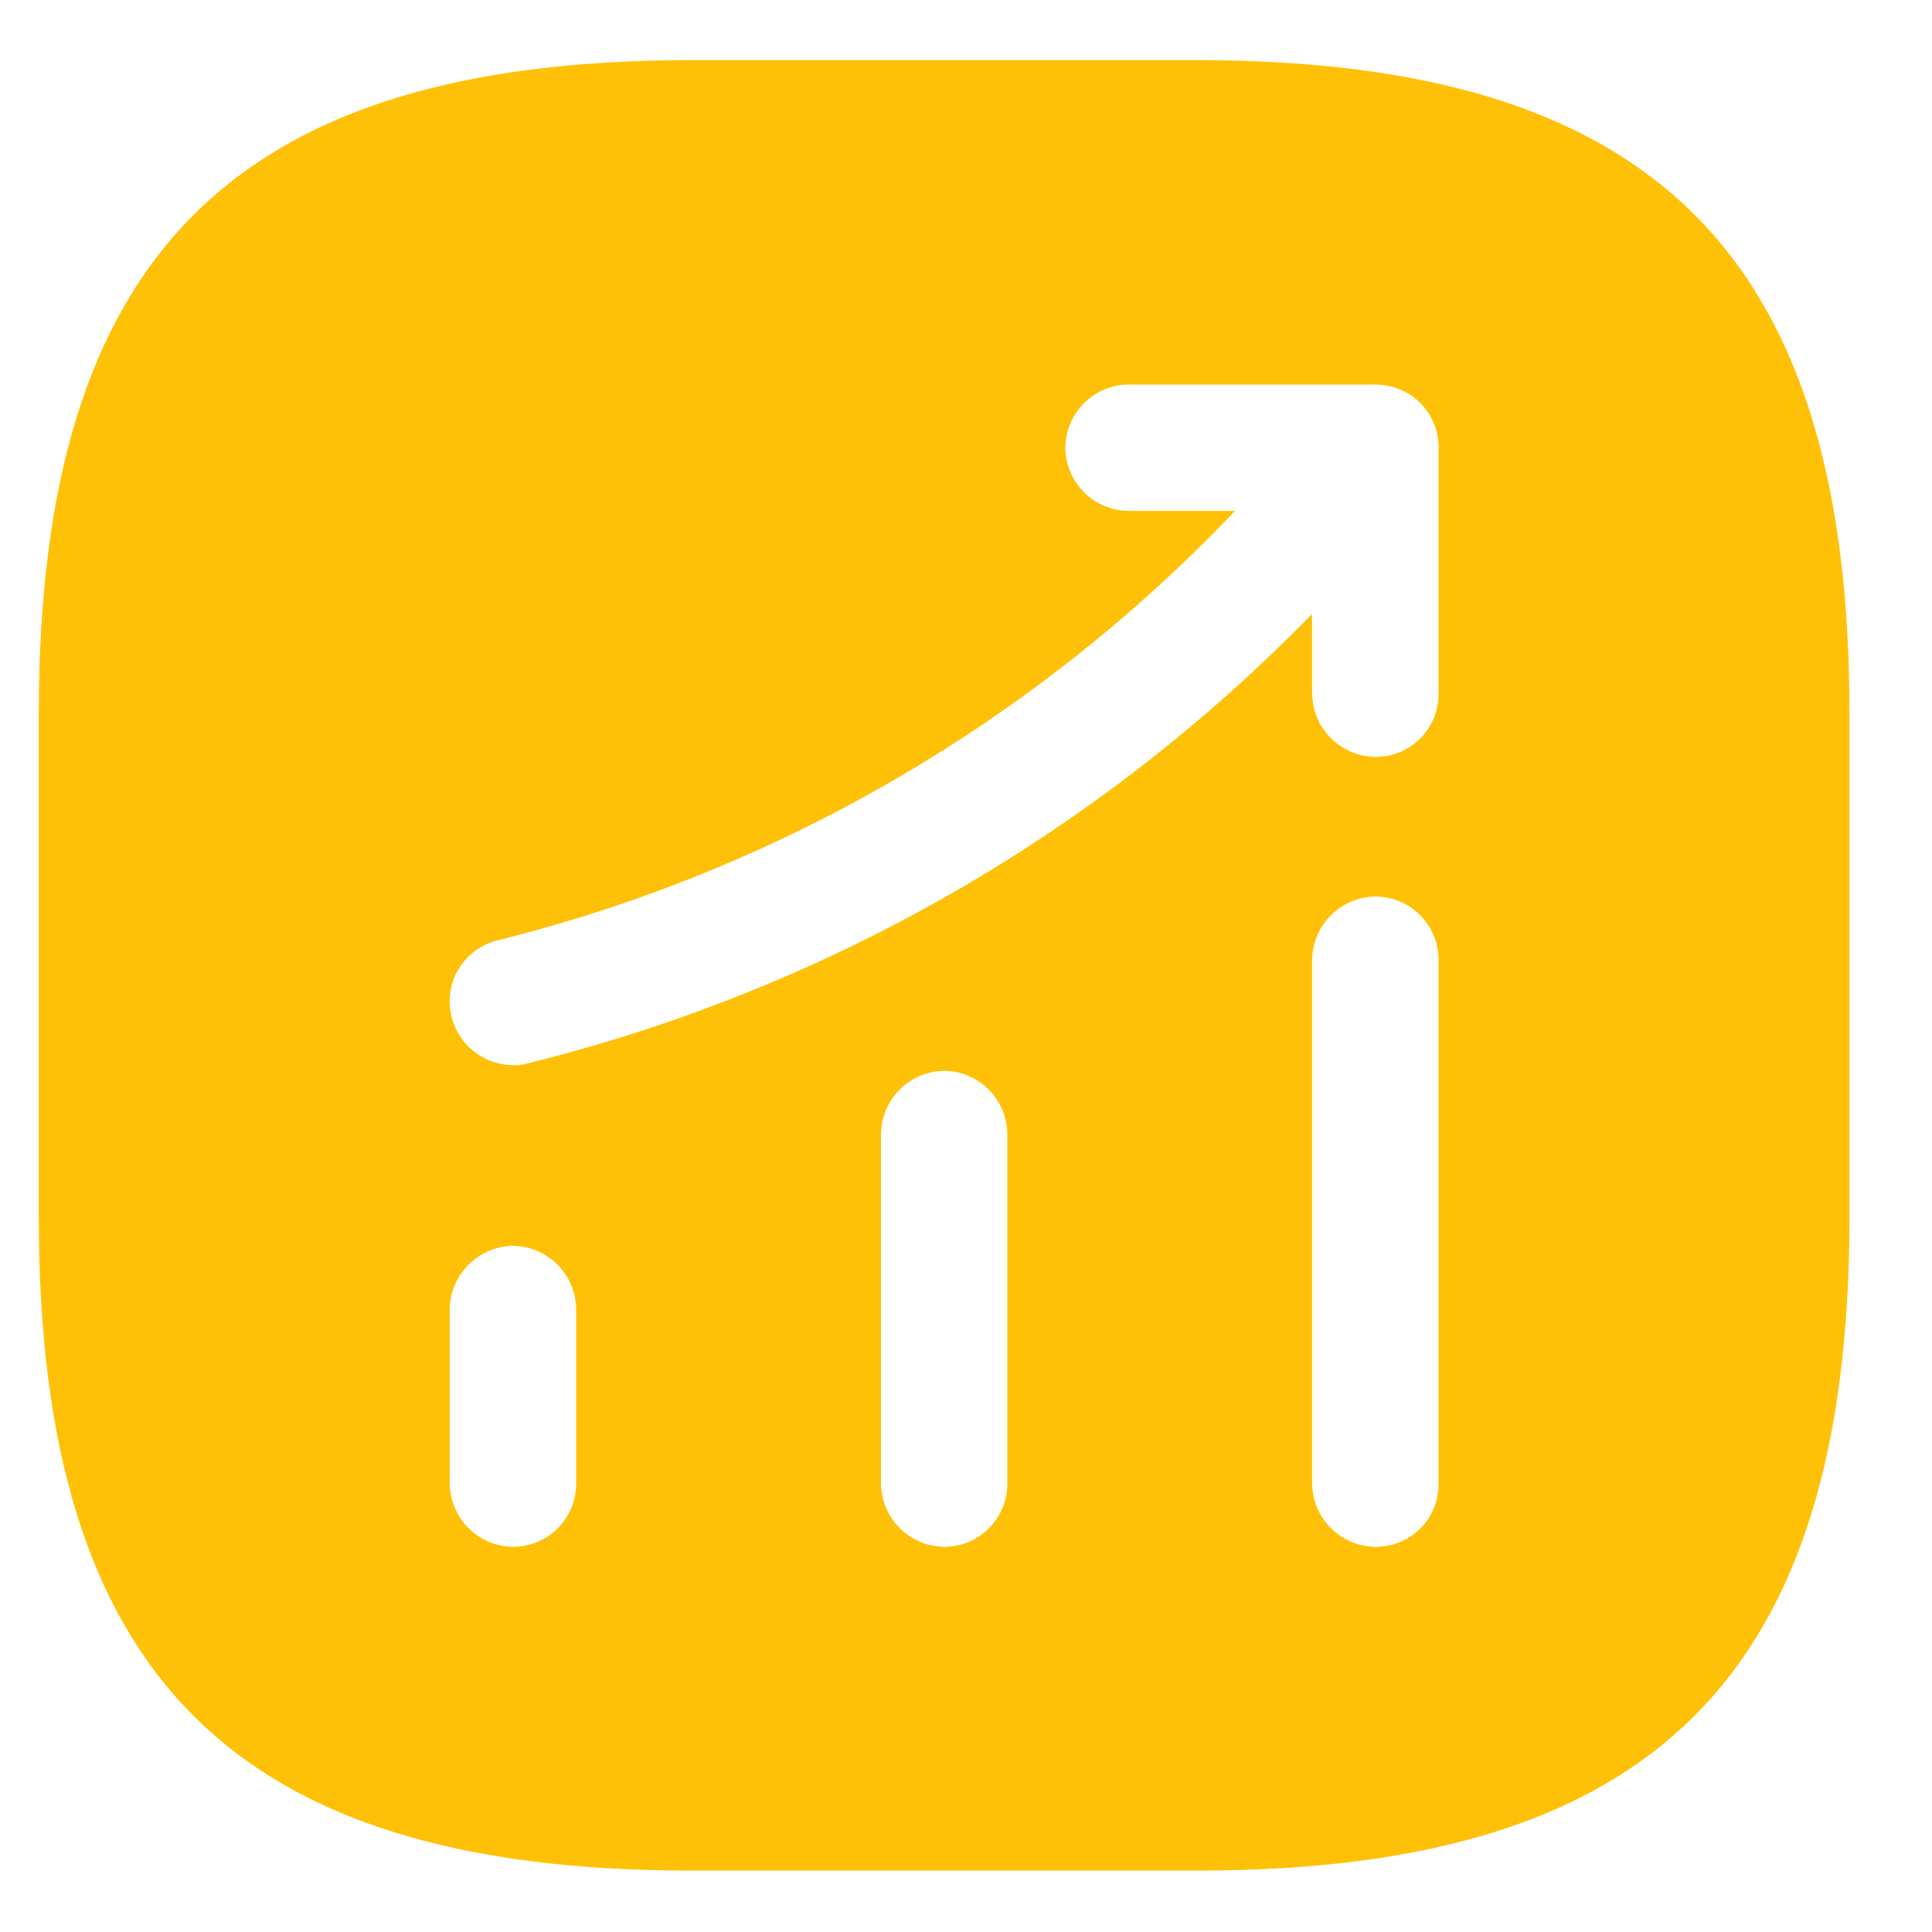 <svg width="22" height="22" viewBox="0 0 22 22" fill="none" xmlns="http://www.w3.org/2000/svg">
<path d="M13.629 21.301H7.874C2.665 21.301 0.442 19.079 0.442 13.87V8.116C0.442 2.907 2.665 0.685 7.874 0.685H13.629C18.837 0.685 21.06 2.907 21.06 8.116V13.87C21.057 19.076 18.834 21.301 13.629 21.301ZM15.661 10.209C15.471 10.212 15.289 10.288 15.155 10.423C15.02 10.557 14.944 10.74 14.941 10.93V16.895C14.944 17.085 15.02 17.266 15.155 17.401C15.289 17.535 15.471 17.612 15.661 17.614C15.756 17.615 15.851 17.597 15.938 17.561C16.026 17.526 16.106 17.473 16.173 17.405C16.24 17.338 16.293 17.259 16.329 17.171C16.364 17.083 16.383 16.99 16.381 16.895V10.93C16.381 10.835 16.363 10.741 16.326 10.653C16.29 10.566 16.236 10.486 16.169 10.419C16.102 10.352 16.023 10.299 15.935 10.263C15.847 10.227 15.753 10.209 15.659 10.209H15.661ZM10.751 12.194C10.561 12.196 10.379 12.273 10.245 12.407C10.11 12.542 10.034 12.723 10.032 12.914V16.895C10.034 17.085 10.11 17.266 10.245 17.401C10.379 17.535 10.561 17.612 10.751 17.614C10.942 17.614 11.125 17.539 11.26 17.404C11.395 17.269 11.471 17.086 11.471 16.895V12.914C11.469 12.723 11.392 12.541 11.257 12.406C11.122 12.271 10.939 12.195 10.749 12.193L10.751 12.194ZM5.841 14.187C5.651 14.189 5.47 14.267 5.335 14.402C5.201 14.536 5.124 14.717 5.121 14.908V16.895C5.124 17.085 5.201 17.266 5.335 17.401C5.47 17.535 5.651 17.612 5.841 17.614C6.032 17.614 6.215 17.539 6.35 17.404C6.485 17.269 6.561 17.086 6.561 16.895V14.908C6.559 14.717 6.482 14.535 6.347 14.4C6.212 14.265 6.03 14.189 5.839 14.187H5.841ZM12.85 4.378C12.66 4.38 12.478 4.457 12.344 4.591C12.209 4.726 12.133 4.908 12.131 5.099C12.133 5.289 12.209 5.47 12.344 5.605C12.478 5.739 12.66 5.816 12.85 5.818H14.063C11.787 8.213 8.876 9.909 5.67 10.707C5.577 10.729 5.49 10.769 5.413 10.826C5.336 10.882 5.271 10.954 5.222 11.035C5.173 11.116 5.141 11.205 5.128 11.299C5.114 11.393 5.119 11.489 5.142 11.58C5.182 11.736 5.271 11.875 5.398 11.974C5.524 12.073 5.68 12.128 5.841 12.129C5.9 12.132 5.959 12.124 6.015 12.107C9.409 11.267 12.501 9.495 14.941 6.991V7.899C14.944 8.089 15.02 8.271 15.155 8.405C15.289 8.539 15.471 8.617 15.661 8.619C15.755 8.62 15.848 8.602 15.935 8.567C16.022 8.531 16.101 8.479 16.168 8.413C16.235 8.347 16.288 8.269 16.325 8.182C16.361 8.096 16.381 8.003 16.381 7.909V5.124C16.386 5.016 16.365 4.908 16.322 4.809C16.279 4.71 16.215 4.622 16.133 4.551C16 4.44 15.832 4.379 15.659 4.379H12.851L12.85 4.378Z" fill="#FFC107"/>
</svg>
